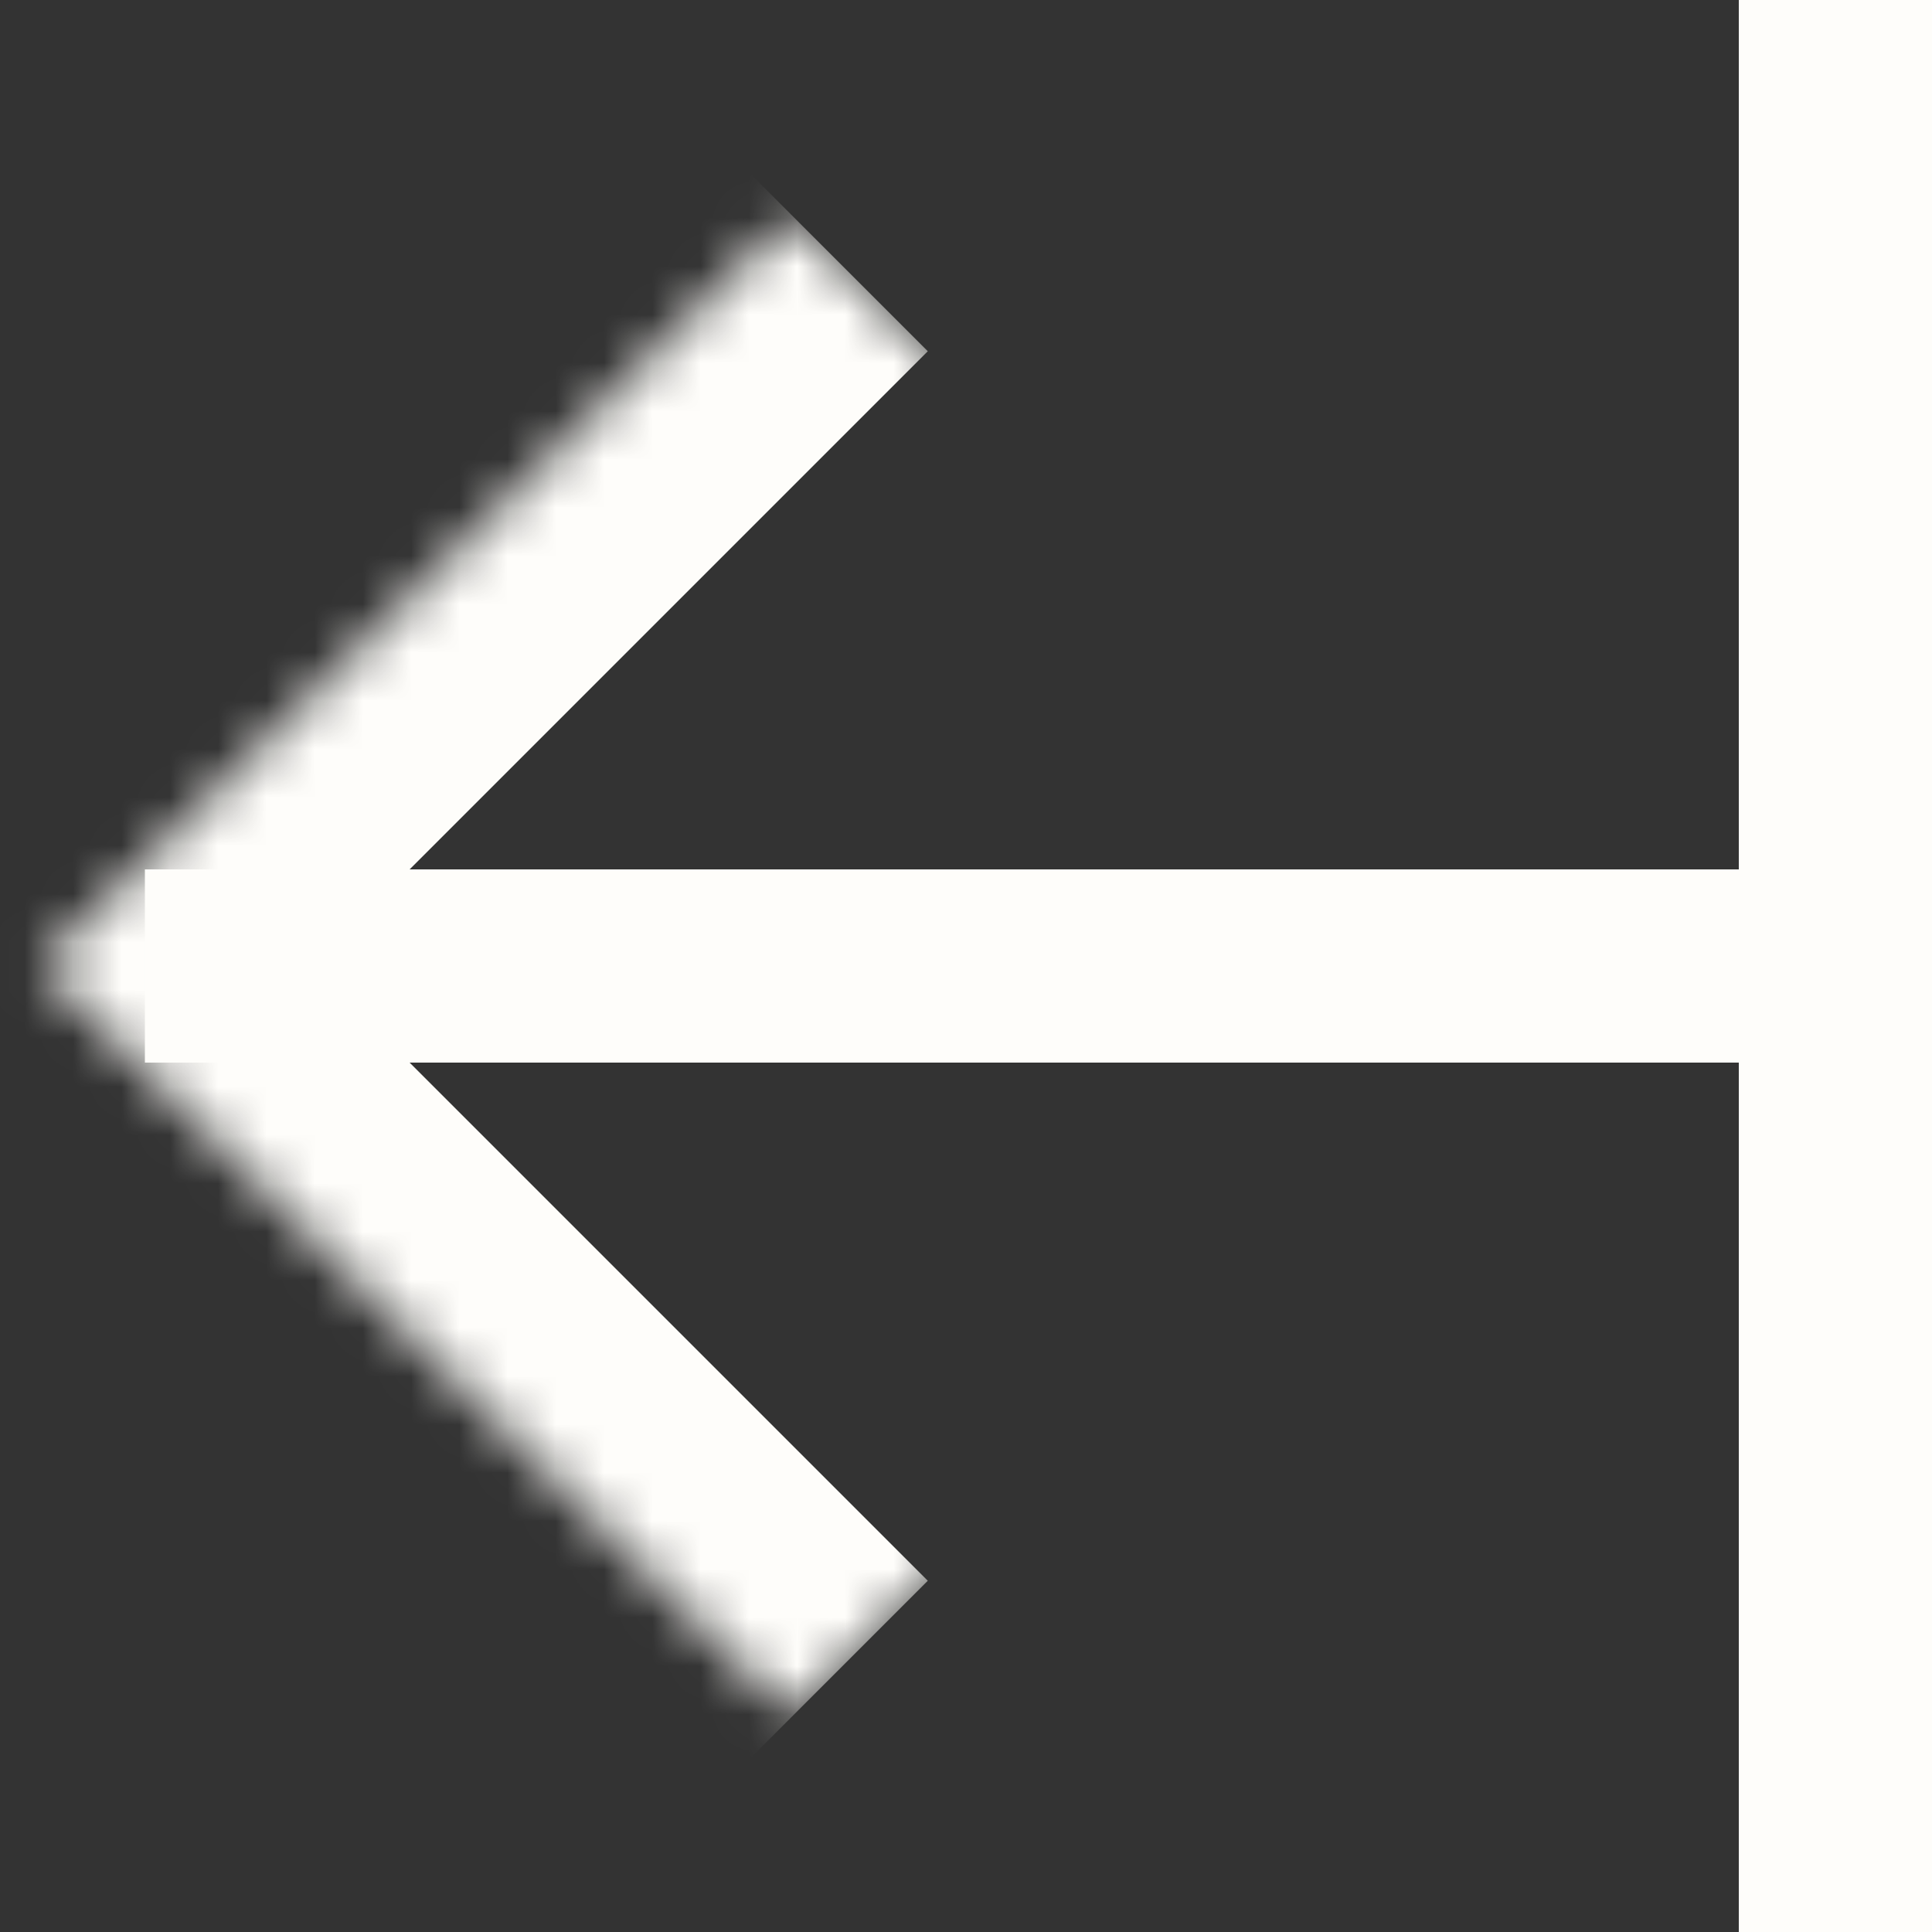<svg width="40" height="40" viewBox="0 0 40 40" fill="none" xmlns="http://www.w3.org/2000/svg">
<rect x="0" y="0" width="40" height="40" fill="#333333" stroke="none"/>
<g clip-path="url(#clip0_511_134)">
<rect x="40" width="40" height="4" transform="rotate(90 40 0)" fill="#FEFDFA"/>
<mask id="path-2-inside-1_511_134" fill="white">
<path d="M31.937 20L16.381 35.556L0.824 20L16.381 4.444L31.937 20Z"/>
</mask>
<path d="M0.824 20L-2.004 17.172L-4.833 20L-2.004 22.828L0.824 20ZM19.209 32.728L3.653 17.172L-2.004 22.828L13.552 38.385L19.209 32.728ZM3.653 22.828L19.209 7.272L13.552 1.615L-2.004 17.172L3.653 22.828Z" fill="#FEFDFA" mask="url(#path-2-inside-1_511_134)"/>
<rect x="38" y="22" width="35" height="4" transform="rotate(-180 38 22)" fill="#FEFDFA"/>
</g>
<defs>
<clipPath id="clip0_511_134">
<rect width="40" height="40" fill="white"/>
</clipPath>
</defs>
</svg>
